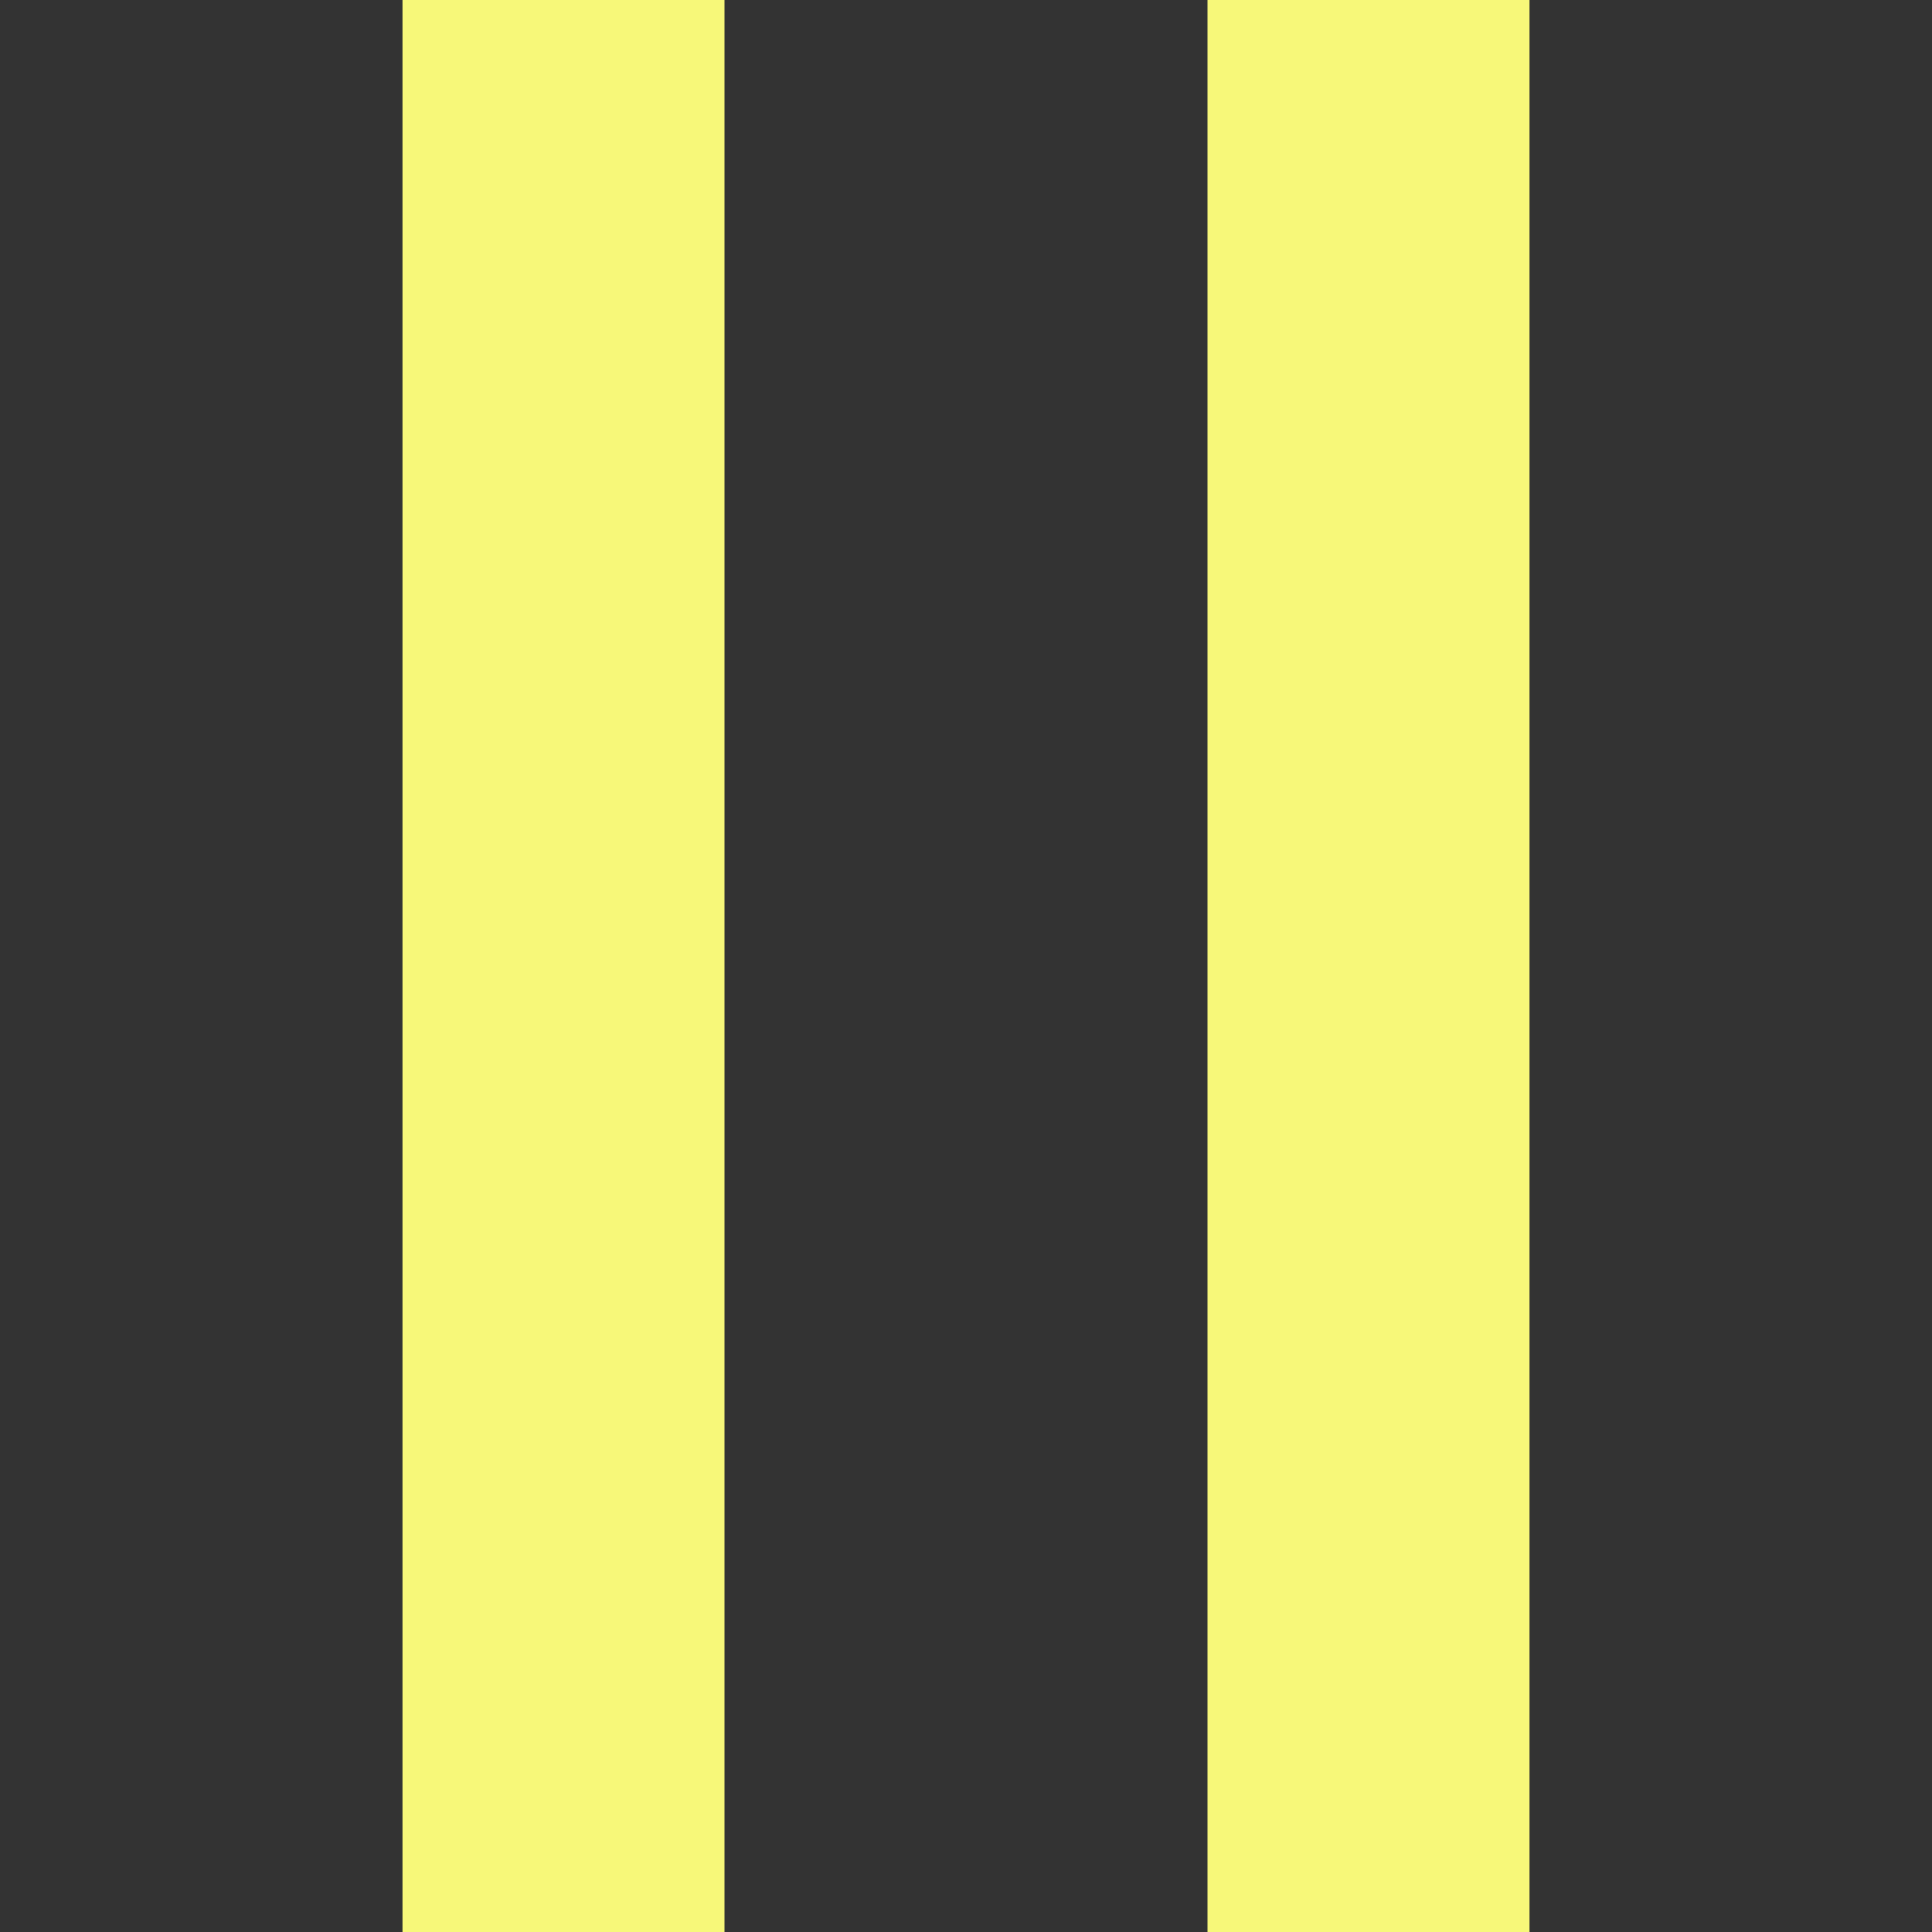 <?xml version="1.0" encoding="UTF-8" standalone="no"?>
<svg width="24px" height="24px" viewBox="0 0 24 24" version="1.1" xmlns="http://www.w3.org/2000/svg" xmlnsXlink="http://www.w3.org/1999/xlink">
    <rect x="0" y="0" width="24" height="24" fill="#333333" stroke="none"/>
    <!-- Generator: Sketch 42 (36781) - http://www.bohemiancoding.com/sketch -->
    <title>pause</title>
    <desc>Created with Sketch.</desc>
    <defs></defs>
    <g id="Symbols" stroke="none" stroke-width="1" fill="none" fill-rule="evenodd">
        <g id="pause" fill="#F7F879">
            <g id="Group-2" transform="translate(5, 0)">
                <rect id="Rectangle-4" x="0" y="0" width="4" height="24"></rect>
                <rect id="Rectangle-4" x="10" y="0" width="4" height="24"></rect>
            </g>
        </g>
    </g>
</svg>
